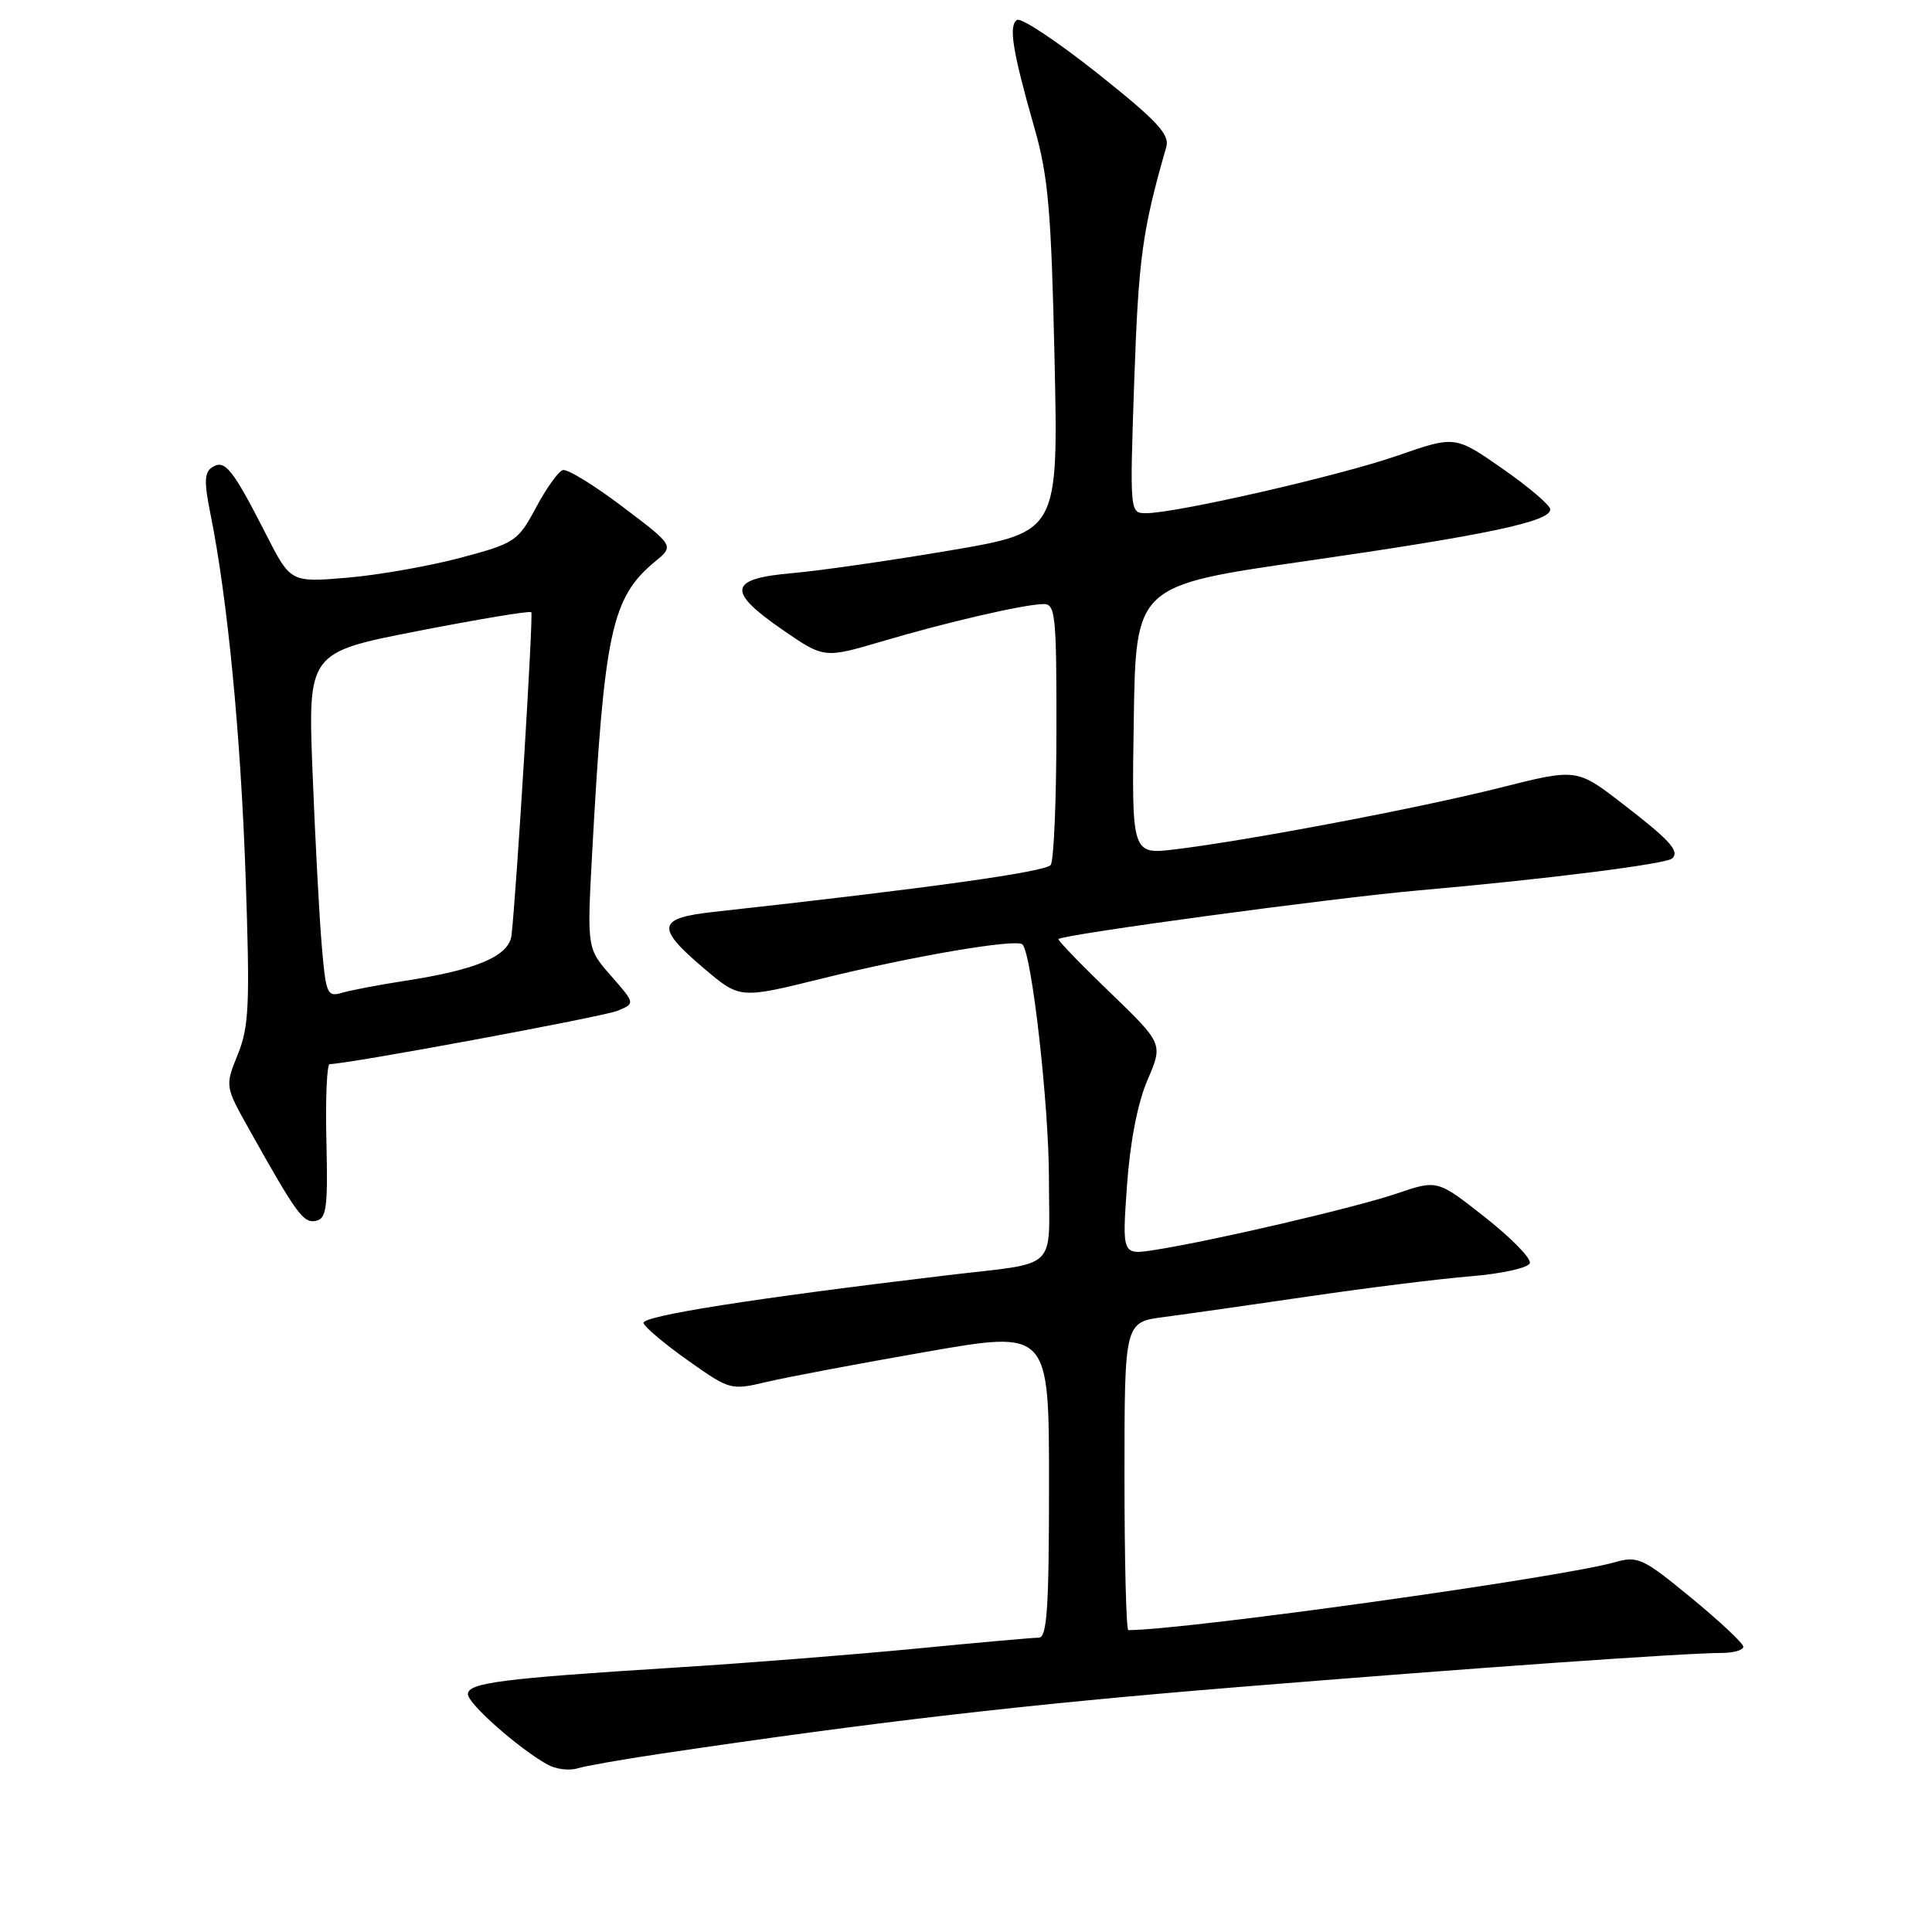 <?xml version="1.0" encoding="UTF-8" standalone="no"?>
<!DOCTYPE svg PUBLIC "-//W3C//DTD SVG 1.1//EN" "http://www.w3.org/Graphics/SVG/1.1/DTD/svg11.dtd" >
<svg xmlns="http://www.w3.org/2000/svg" xmlns:xlink="http://www.w3.org/1999/xlink" version="1.1" viewBox="0 0 256 256">
 <g >
 <path fill="currentColor"
d=" M 87.46 232.39 C 116.32 228.10 135.91 225.84 164.00 223.55 C 195.37 221.00 223.02 219.04 228.25 219.02 C 229.76 219.01 231.00 218.64 231.00 218.20 C 231.00 217.76 227.90 214.85 224.12 211.74 C 217.69 206.45 217.02 206.14 213.99 207.00 C 206.94 209.03 156.96 216.00 149.51 216.00 C 149.23 216.00 149.00 206.82 149.00 195.59 C 149.00 175.19 149.00 175.19 154.25 174.51 C 157.14 174.13 165.80 172.90 173.50 171.77 C 181.20 170.64 190.84 169.44 194.92 169.11 C 199.02 168.77 202.51 168.00 202.71 167.37 C 202.92 166.76 200.24 164.02 196.77 161.29 C 190.46 156.32 190.46 156.32 185.14 158.13 C 179.62 160.01 160.79 164.40 153.09 165.61 C 148.68 166.31 148.68 166.31 149.33 157.11 C 149.74 151.30 150.75 146.13 152.05 143.10 C 154.12 138.30 154.12 138.30 147.06 131.48 C 143.17 127.74 140.11 124.56 140.25 124.43 C 140.89 123.81 176.85 118.95 188.00 117.98 C 204.86 116.50 220.85 114.48 221.59 113.74 C 222.58 112.76 221.26 111.32 214.91 106.43 C 208.92 101.82 208.92 101.82 198.71 104.39 C 187.97 107.09 165.51 111.35 155.73 112.54 C 149.95 113.24 149.95 113.24 150.23 95.41 C 150.50 77.59 150.50 77.59 173.00 74.35 C 197.01 70.89 205.44 69.11 205.42 67.50 C 205.41 66.95 202.57 64.52 199.10 62.11 C 192.81 57.72 192.81 57.72 185.16 60.38 C 177.44 63.06 155.83 68.00 151.84 68.00 C 149.70 68.00 149.69 67.94 150.30 50.25 C 150.86 34.21 151.37 30.47 154.54 19.47 C 155.01 17.81 153.32 16.00 145.44 9.73 C 140.11 5.50 135.31 2.31 134.77 2.64 C 133.61 3.36 134.15 6.73 137.08 17.00 C 138.90 23.35 139.30 28.02 139.73 47.50 C 140.24 70.50 140.24 70.50 125.87 72.94 C 117.97 74.28 108.58 75.63 105.01 75.94 C 96.56 76.67 96.25 78.30 103.59 83.38 C 109.19 87.25 109.19 87.25 116.85 84.99 C 125.47 82.44 135.62 80.09 138.25 80.04 C 139.85 80.00 140.00 81.45 139.98 96.75 C 139.98 105.96 139.64 113.99 139.23 114.60 C 138.62 115.52 123.09 117.69 94.50 120.84 C 87.07 121.66 86.87 122.89 93.27 128.31 C 98.03 132.35 98.03 132.35 108.77 129.70 C 120.81 126.71 134.68 124.35 135.48 125.14 C 136.72 126.39 138.99 146.40 138.99 156.23 C 139.00 168.61 140.48 167.20 125.50 168.98 C 99.75 172.05 84.96 174.38 85.27 175.32 C 85.46 175.89 88.13 178.13 91.20 180.30 C 96.72 184.20 96.84 184.24 101.64 183.10 C 104.31 182.47 113.81 180.68 122.75 179.12 C 139.00 176.28 139.00 176.28 139.00 196.64 C 139.00 213.14 138.74 217.00 137.64 217.00 C 136.89 217.00 129.58 217.65 121.39 218.45 C 113.20 219.24 98.85 220.38 89.50 220.96 C 66.45 222.41 62.00 222.98 62.00 224.49 C 62.00 225.74 68.62 231.60 72.50 233.79 C 73.60 234.42 75.38 234.65 76.46 234.33 C 77.54 234.00 82.49 233.13 87.46 232.39 Z  M 43.25 151.22 C 43.11 145.60 43.31 141.00 43.69 141.00 C 46.05 141.00 79.92 134.72 81.84 133.93 C 84.17 132.96 84.17 132.96 80.98 129.32 C 77.78 125.68 77.78 125.68 78.46 113.09 C 80.06 83.68 81.04 79.17 86.80 74.41 C 89.34 72.32 89.34 72.32 82.49 67.14 C 78.72 64.29 75.16 62.10 74.57 62.29 C 73.98 62.47 72.38 64.71 71.02 67.26 C 68.62 71.73 68.25 71.98 61.02 73.91 C 56.88 75.01 50.12 76.20 46.00 76.55 C 38.50 77.18 38.50 77.18 35.22 70.74 C 30.84 62.15 29.80 60.85 28.15 61.89 C 27.07 62.57 27.02 63.80 27.89 68.12 C 30.15 79.34 31.88 97.18 32.54 116.00 C 33.13 133.09 33.01 136.02 31.51 139.71 C 29.81 143.93 29.81 143.93 33.05 149.71 C 39.32 160.91 40.20 162.11 41.86 161.77 C 43.27 161.48 43.46 160.01 43.25 151.22 Z  M 42.64 125.34 C 42.31 121.58 41.77 111.29 41.42 102.48 C 40.79 86.45 40.79 86.45 55.43 83.60 C 63.49 82.03 70.22 80.91 70.40 81.12 C 70.69 81.46 68.44 118.09 67.78 123.91 C 67.46 126.69 63.20 128.51 53.50 129.99 C 50.20 130.50 46.54 131.20 45.36 131.54 C 43.36 132.14 43.18 131.74 42.64 125.34 Z "/>
</g>
</svg>